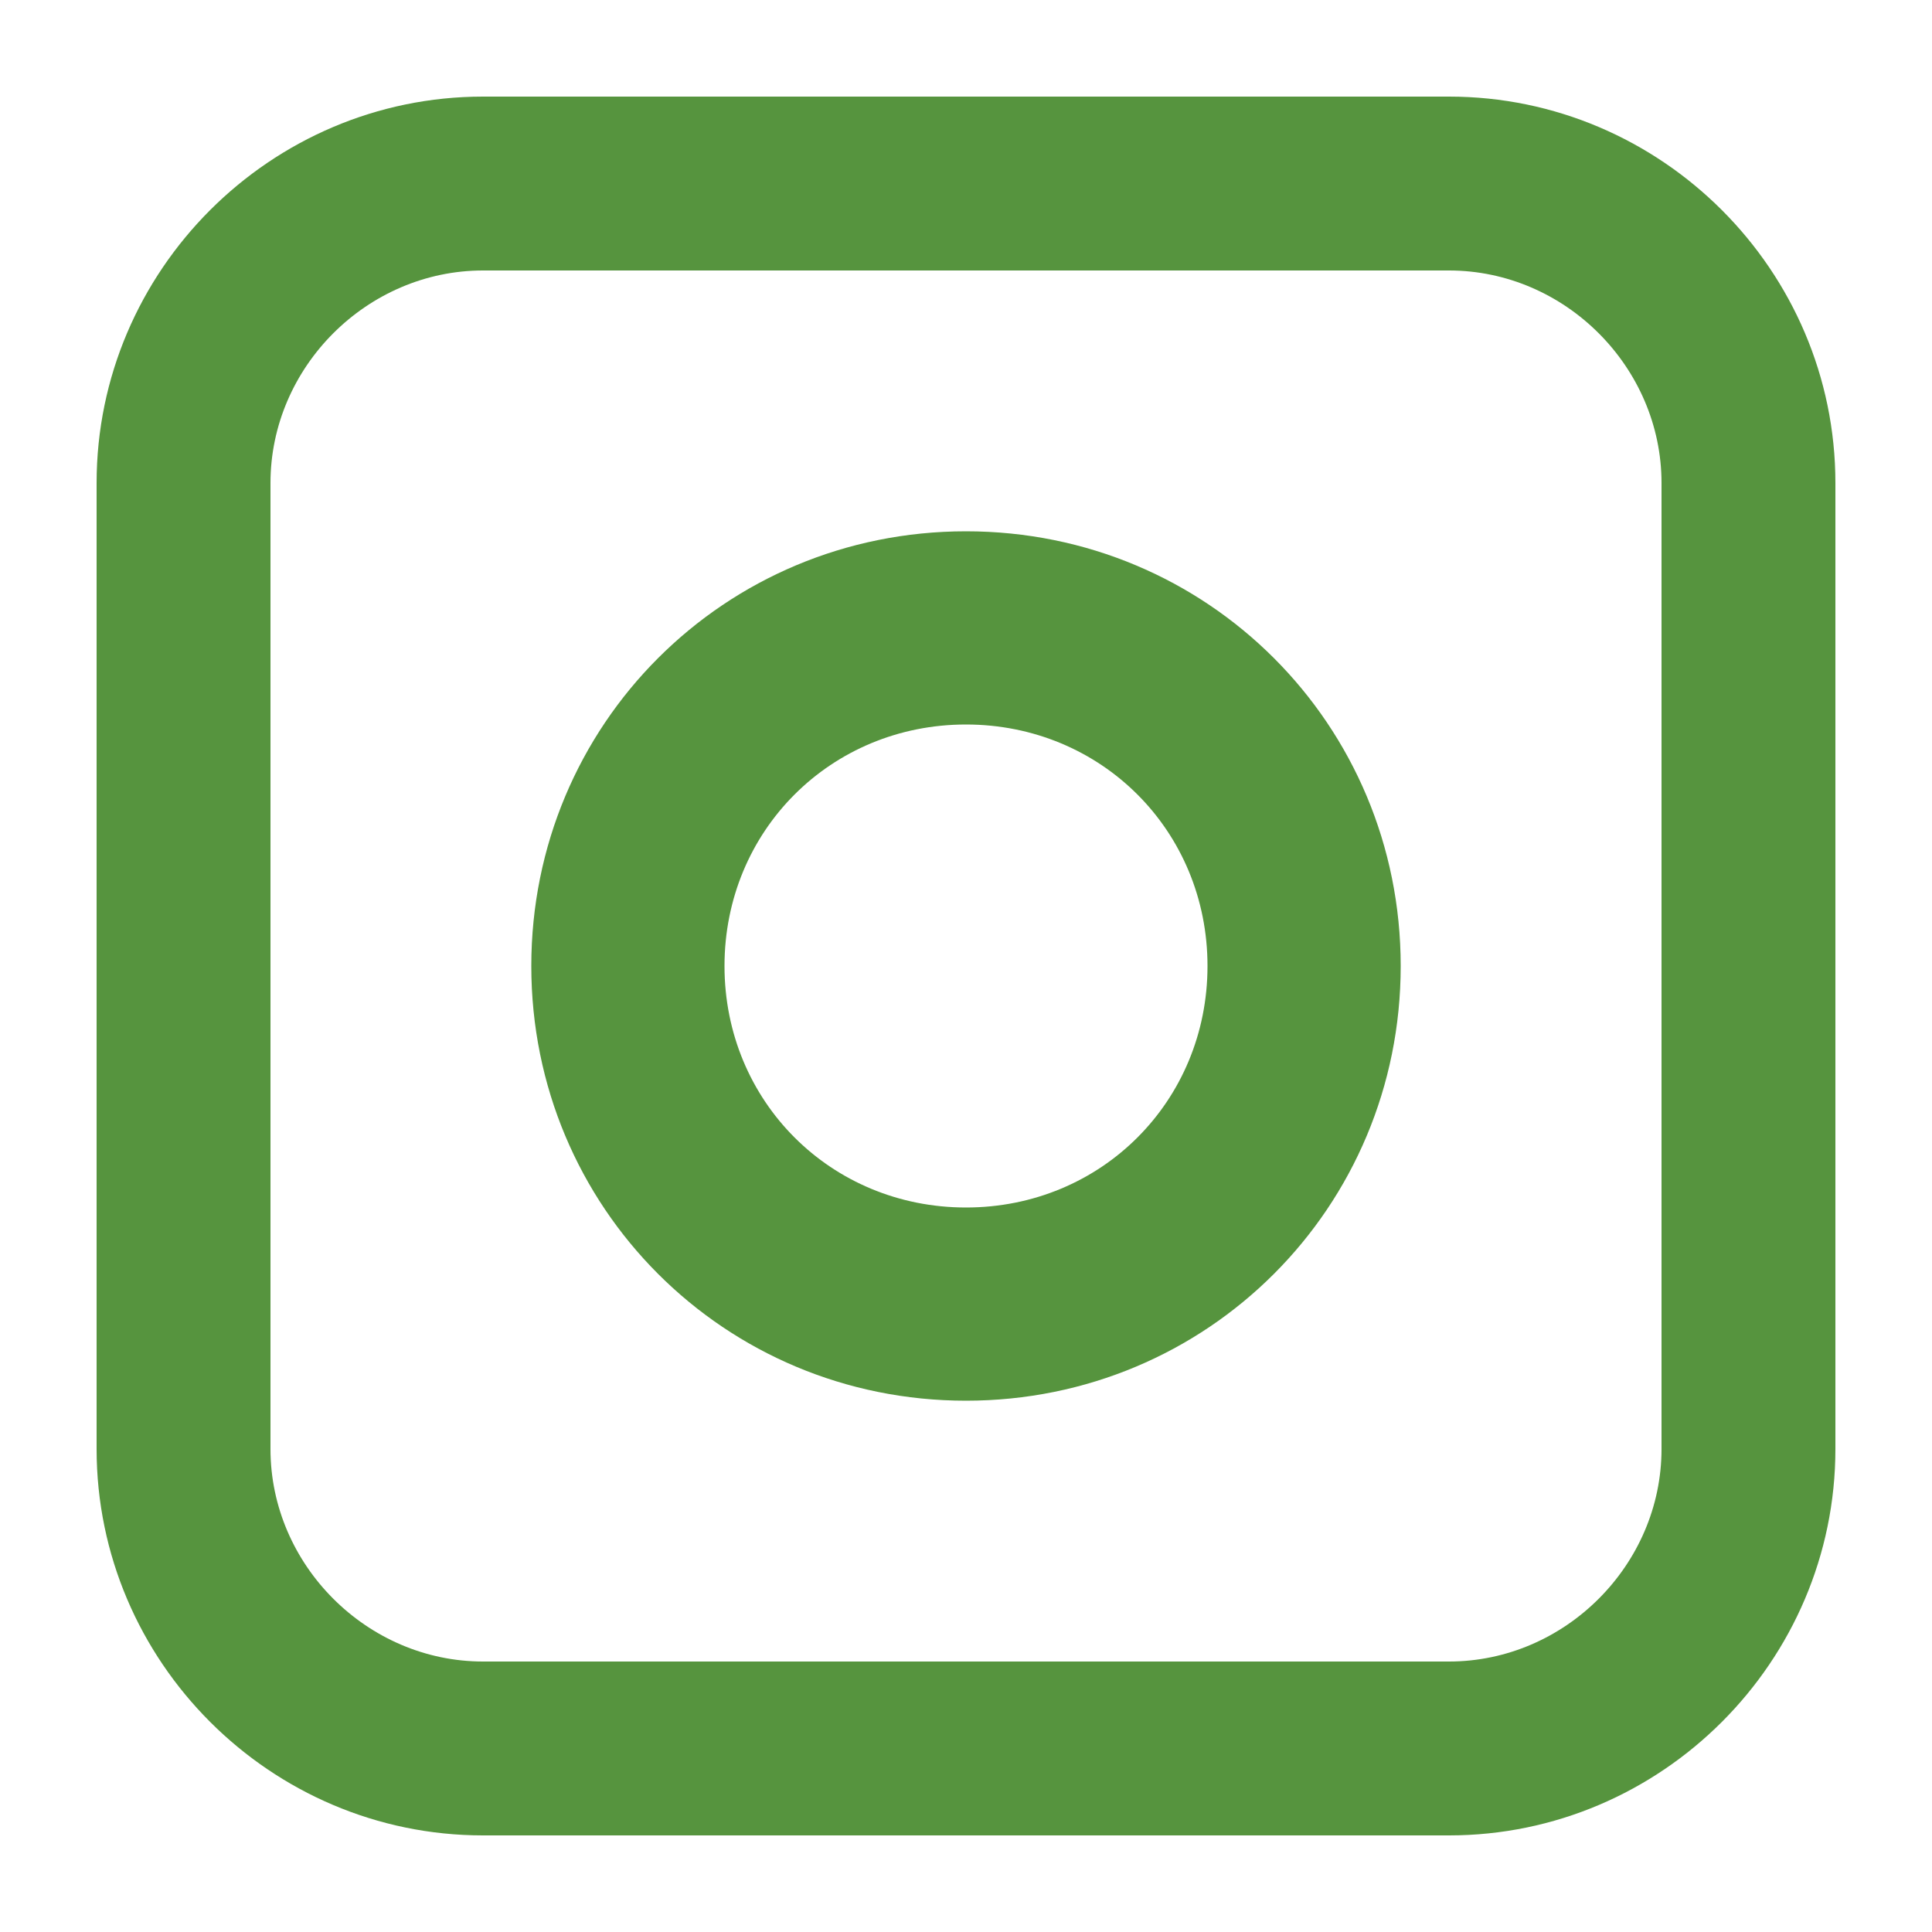 <svg xmlns="http://www.w3.org/2000/svg" viewBox="0 0 20 20" enable-background="new 0 0 20 20"><style type="text/css">.st0{fill-rule:evenodd;clip-rule:evenodd;fill:#56943E;}</style><path class="st0" d="M15 2.8c1.2 0 2.2 1 2.2 2.2v10c0 1.2-1 2.2-2.2 2.2h-10c-1.2 0-2.2-1-2.2-2.2v-10c0-1.2 1-2.2 2.2-2.2h10m0-1.8h-10c-2.2 0-4 1.8-4 4v10c0 2.2 1.8 4 4 4h10c2.2 0 4-1.8 4-4v-10c0-2.2-1.8-4-4-4M10 14.5c-2.5 0-4.5-2-4.5-4.5s2-4.5 4.5-4.5 4.5 2 4.5 4.5-2 4.5-4.5 4.5m0-7c-1.4 0-2.5 1.1-2.5 2.5s1.1 2.5 2.5 2.5 2.5-1.1 2.5-2.5-1.1-2.5-2.5-2.5"/></svg>